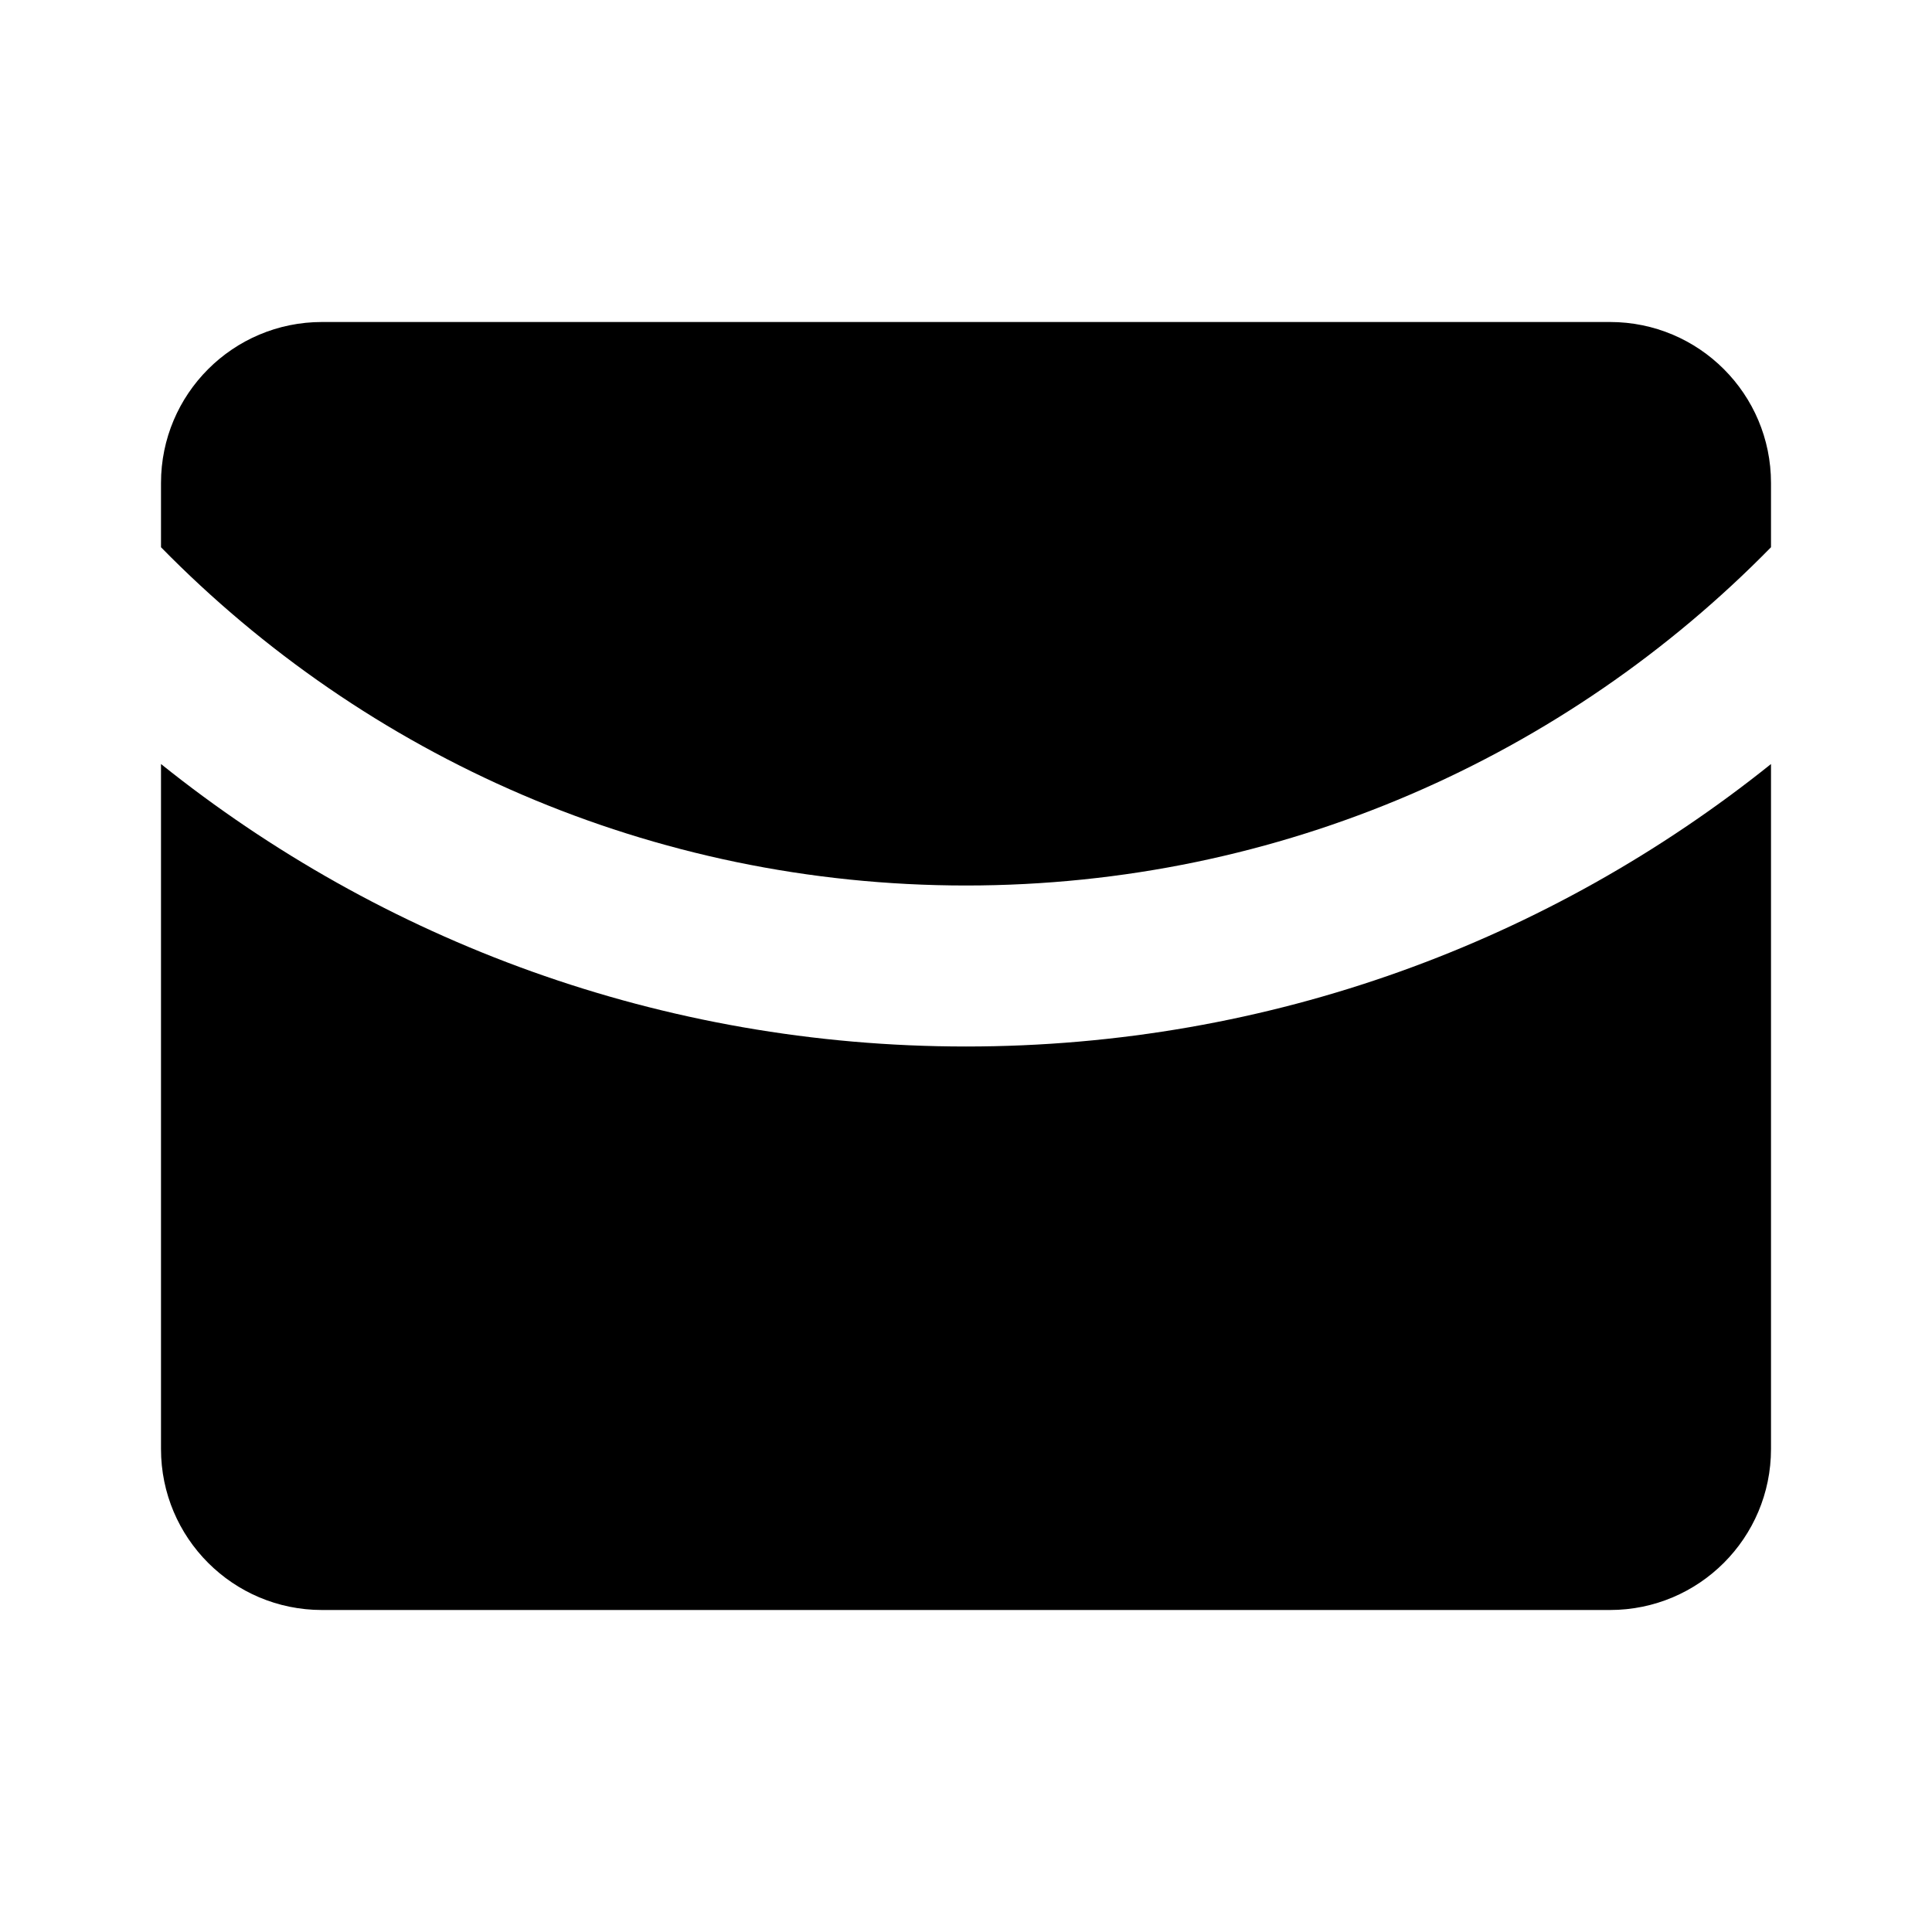 <svg width="24" height="24" viewBox="0 0 24 24" fill="none" xmlns="http://www.w3.org/2000/svg">
<path d="M22 6.798V6C22 4.895 21.105 4 20 4H4C2.895 4 2 4.895 2 6V6.798C4.541 9.391 8.083 11 12 11C15.917 11 19.459 9.391 22 6.798Z" fill="black"/>
<path d="M22 9.491C19.261 11.687 15.784 13 12 13C8.216 13 4.739 11.687 2 9.491V18C2 19.105 2.895 20 4 20H20C21.105 20 22 19.105 22 18V9.491Z" fill="black"/>
</svg>
